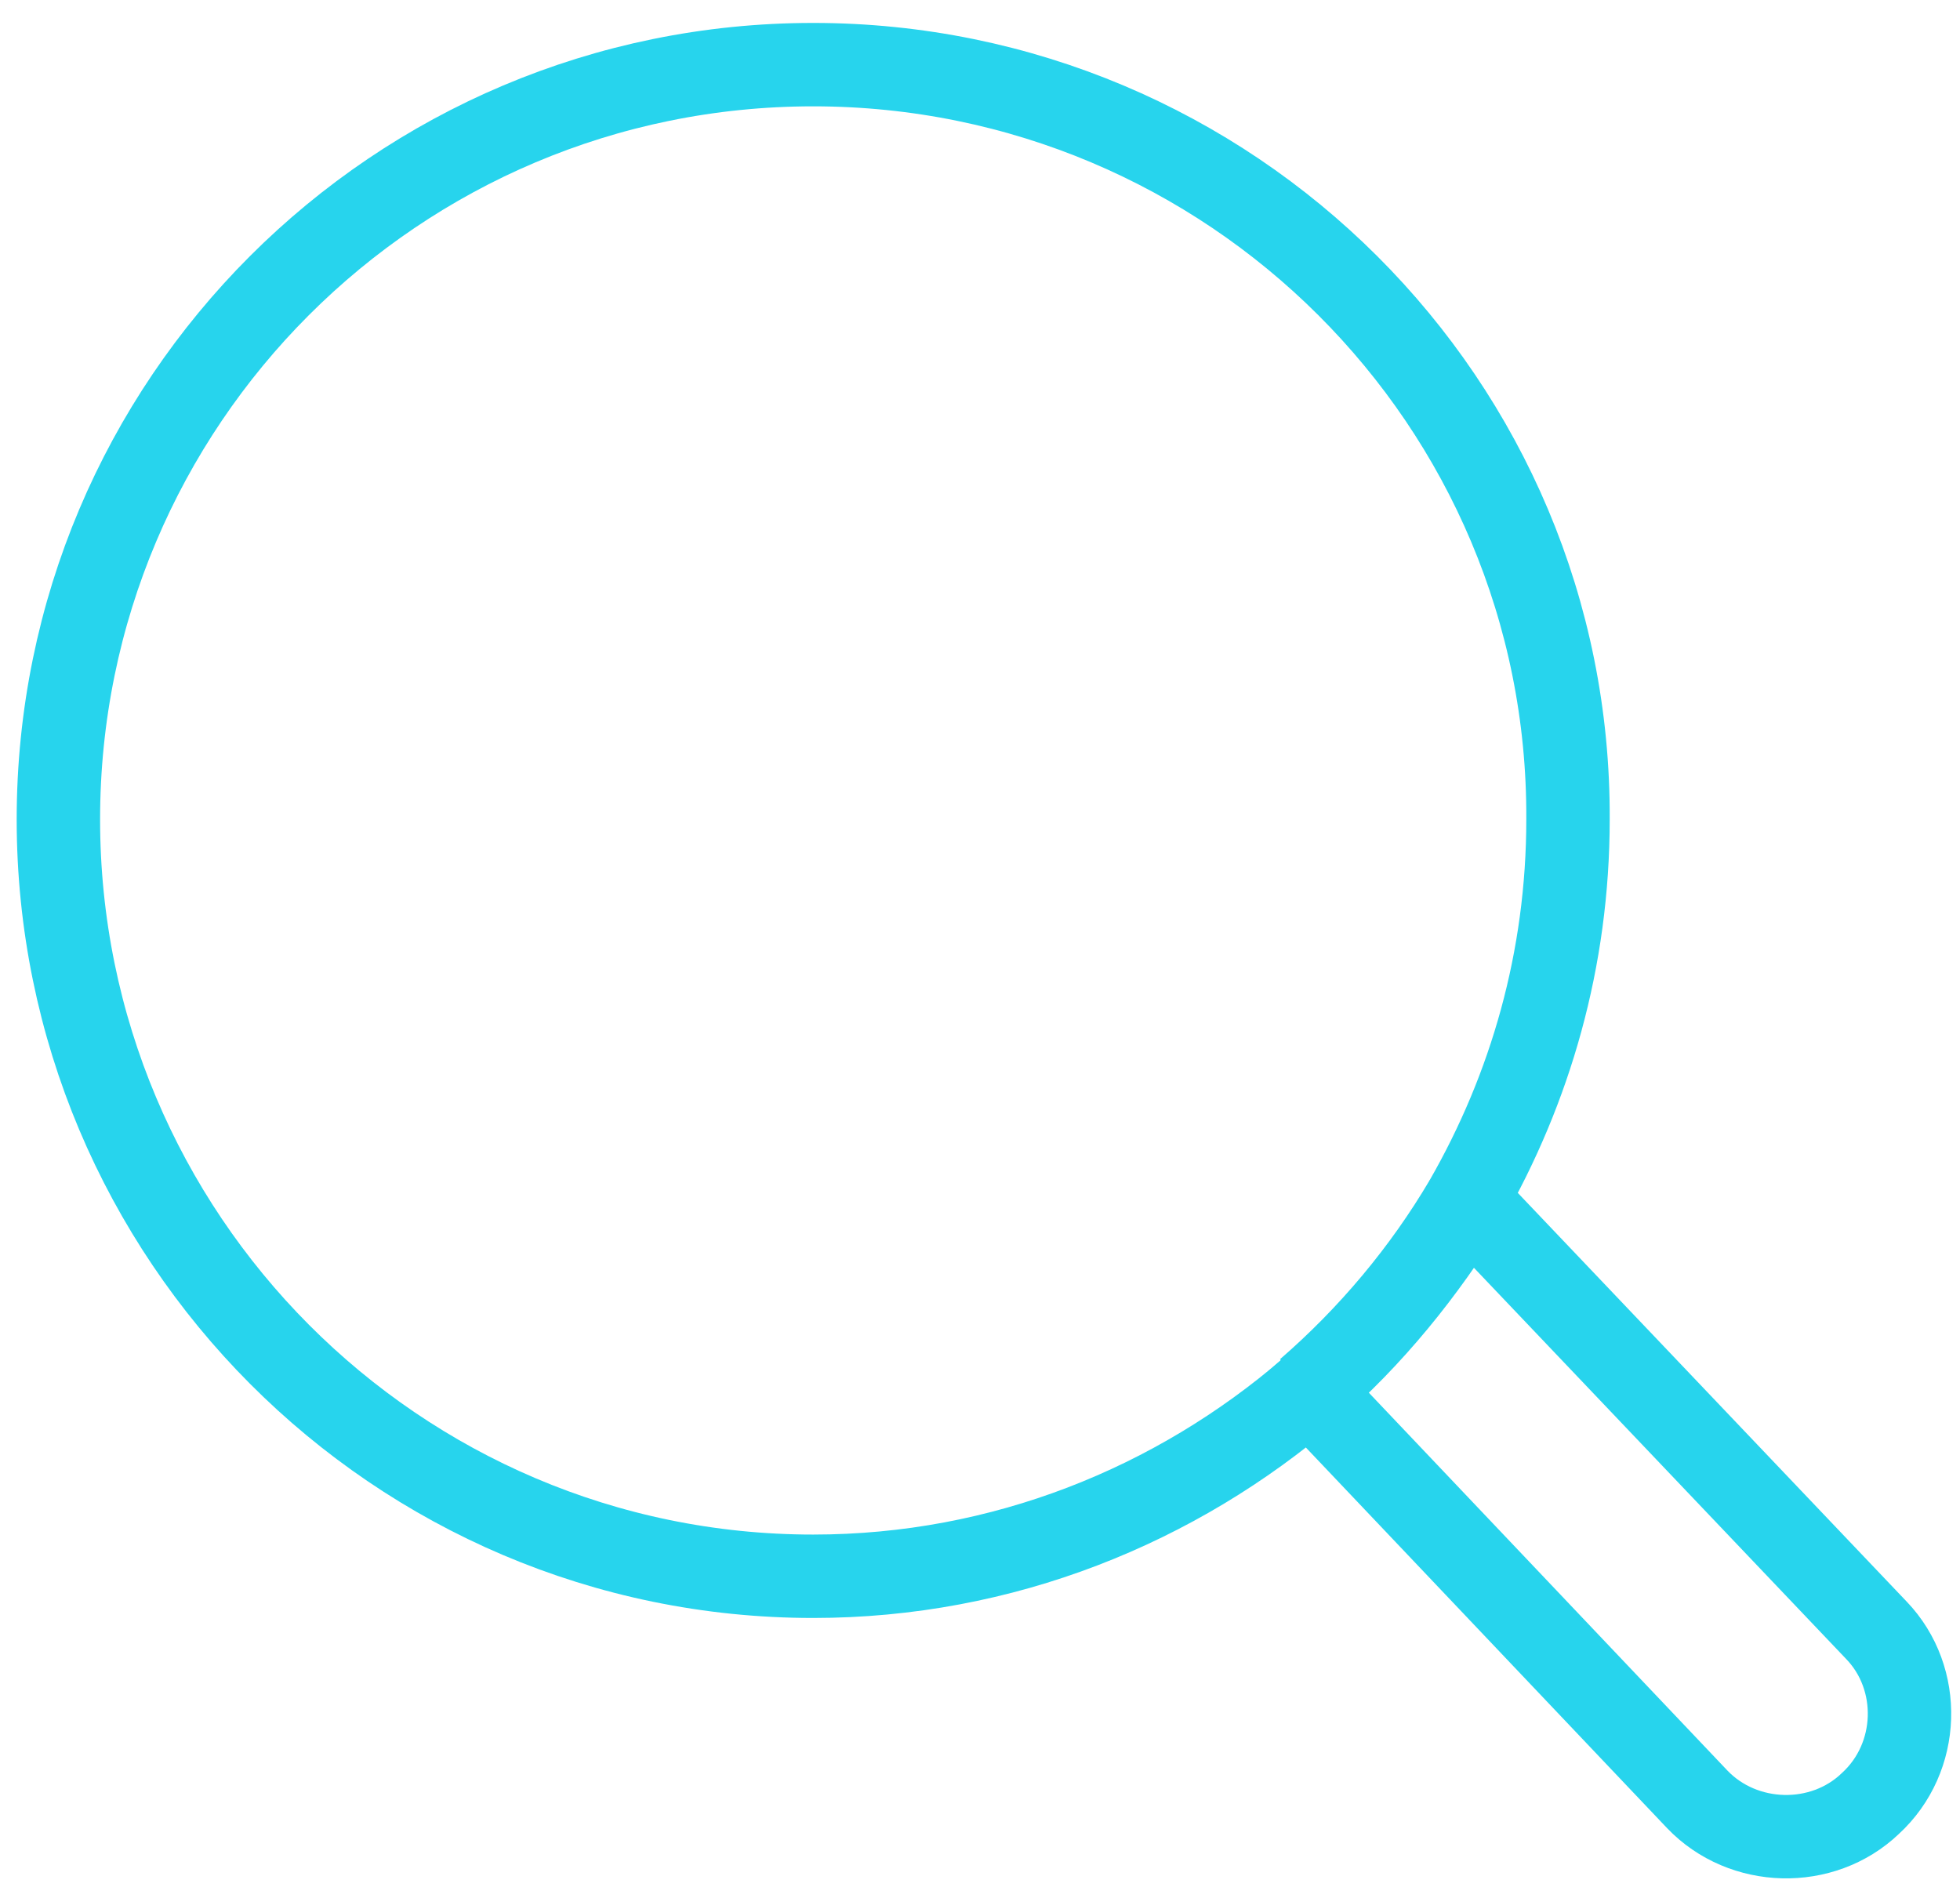 <?xml version="1.0" encoding="utf-8"?>
<!-- Generator: Adobe Illustrator 19.0.0, SVG Export Plug-In . SVG Version: 6.00 Build 0)  -->
<svg version="1.1" id="Layer_1" xmlns="http://www.w3.org/2000/svg" xmlns:xlink="http://www.w3.org/1999/xlink" x="0px" y="0px"
	 viewBox="0 0 94 90.5" style="enable-background:new 0 0 94 90.5;" xml:space="preserve">
<style type="text/css">
	.st0{fill:none;stroke:#27D4ED;stroke-width:4;stroke-miterlimit:10;}
</style>
<g>
	<path class="st0" d="M70.3,57.6c3.1-5.4,4.9-11.6,4.9-18.3C75.3,19.3,59,3.1,39,3.1S2.8,19.3,2.8,39.3S19,75.6,39,75.6
		c9.1,0,17.4-3.4,23.8-8.9"/>
	<path class="st0" d="M89.7,86.5c-2.3,2.2-6.1,2.1-8.3-0.2L62.8,66.7c3-2.6,5.5-5.7,7.6-9.1l19.6,20.6
		C92.2,80.5,92.1,84.3,89.7,86.5z"/>
	<path class="st0" d="M70.3,57.6c-2,3.4-4.6,6.5-7.6,9.1"/>
</g>
</svg>
